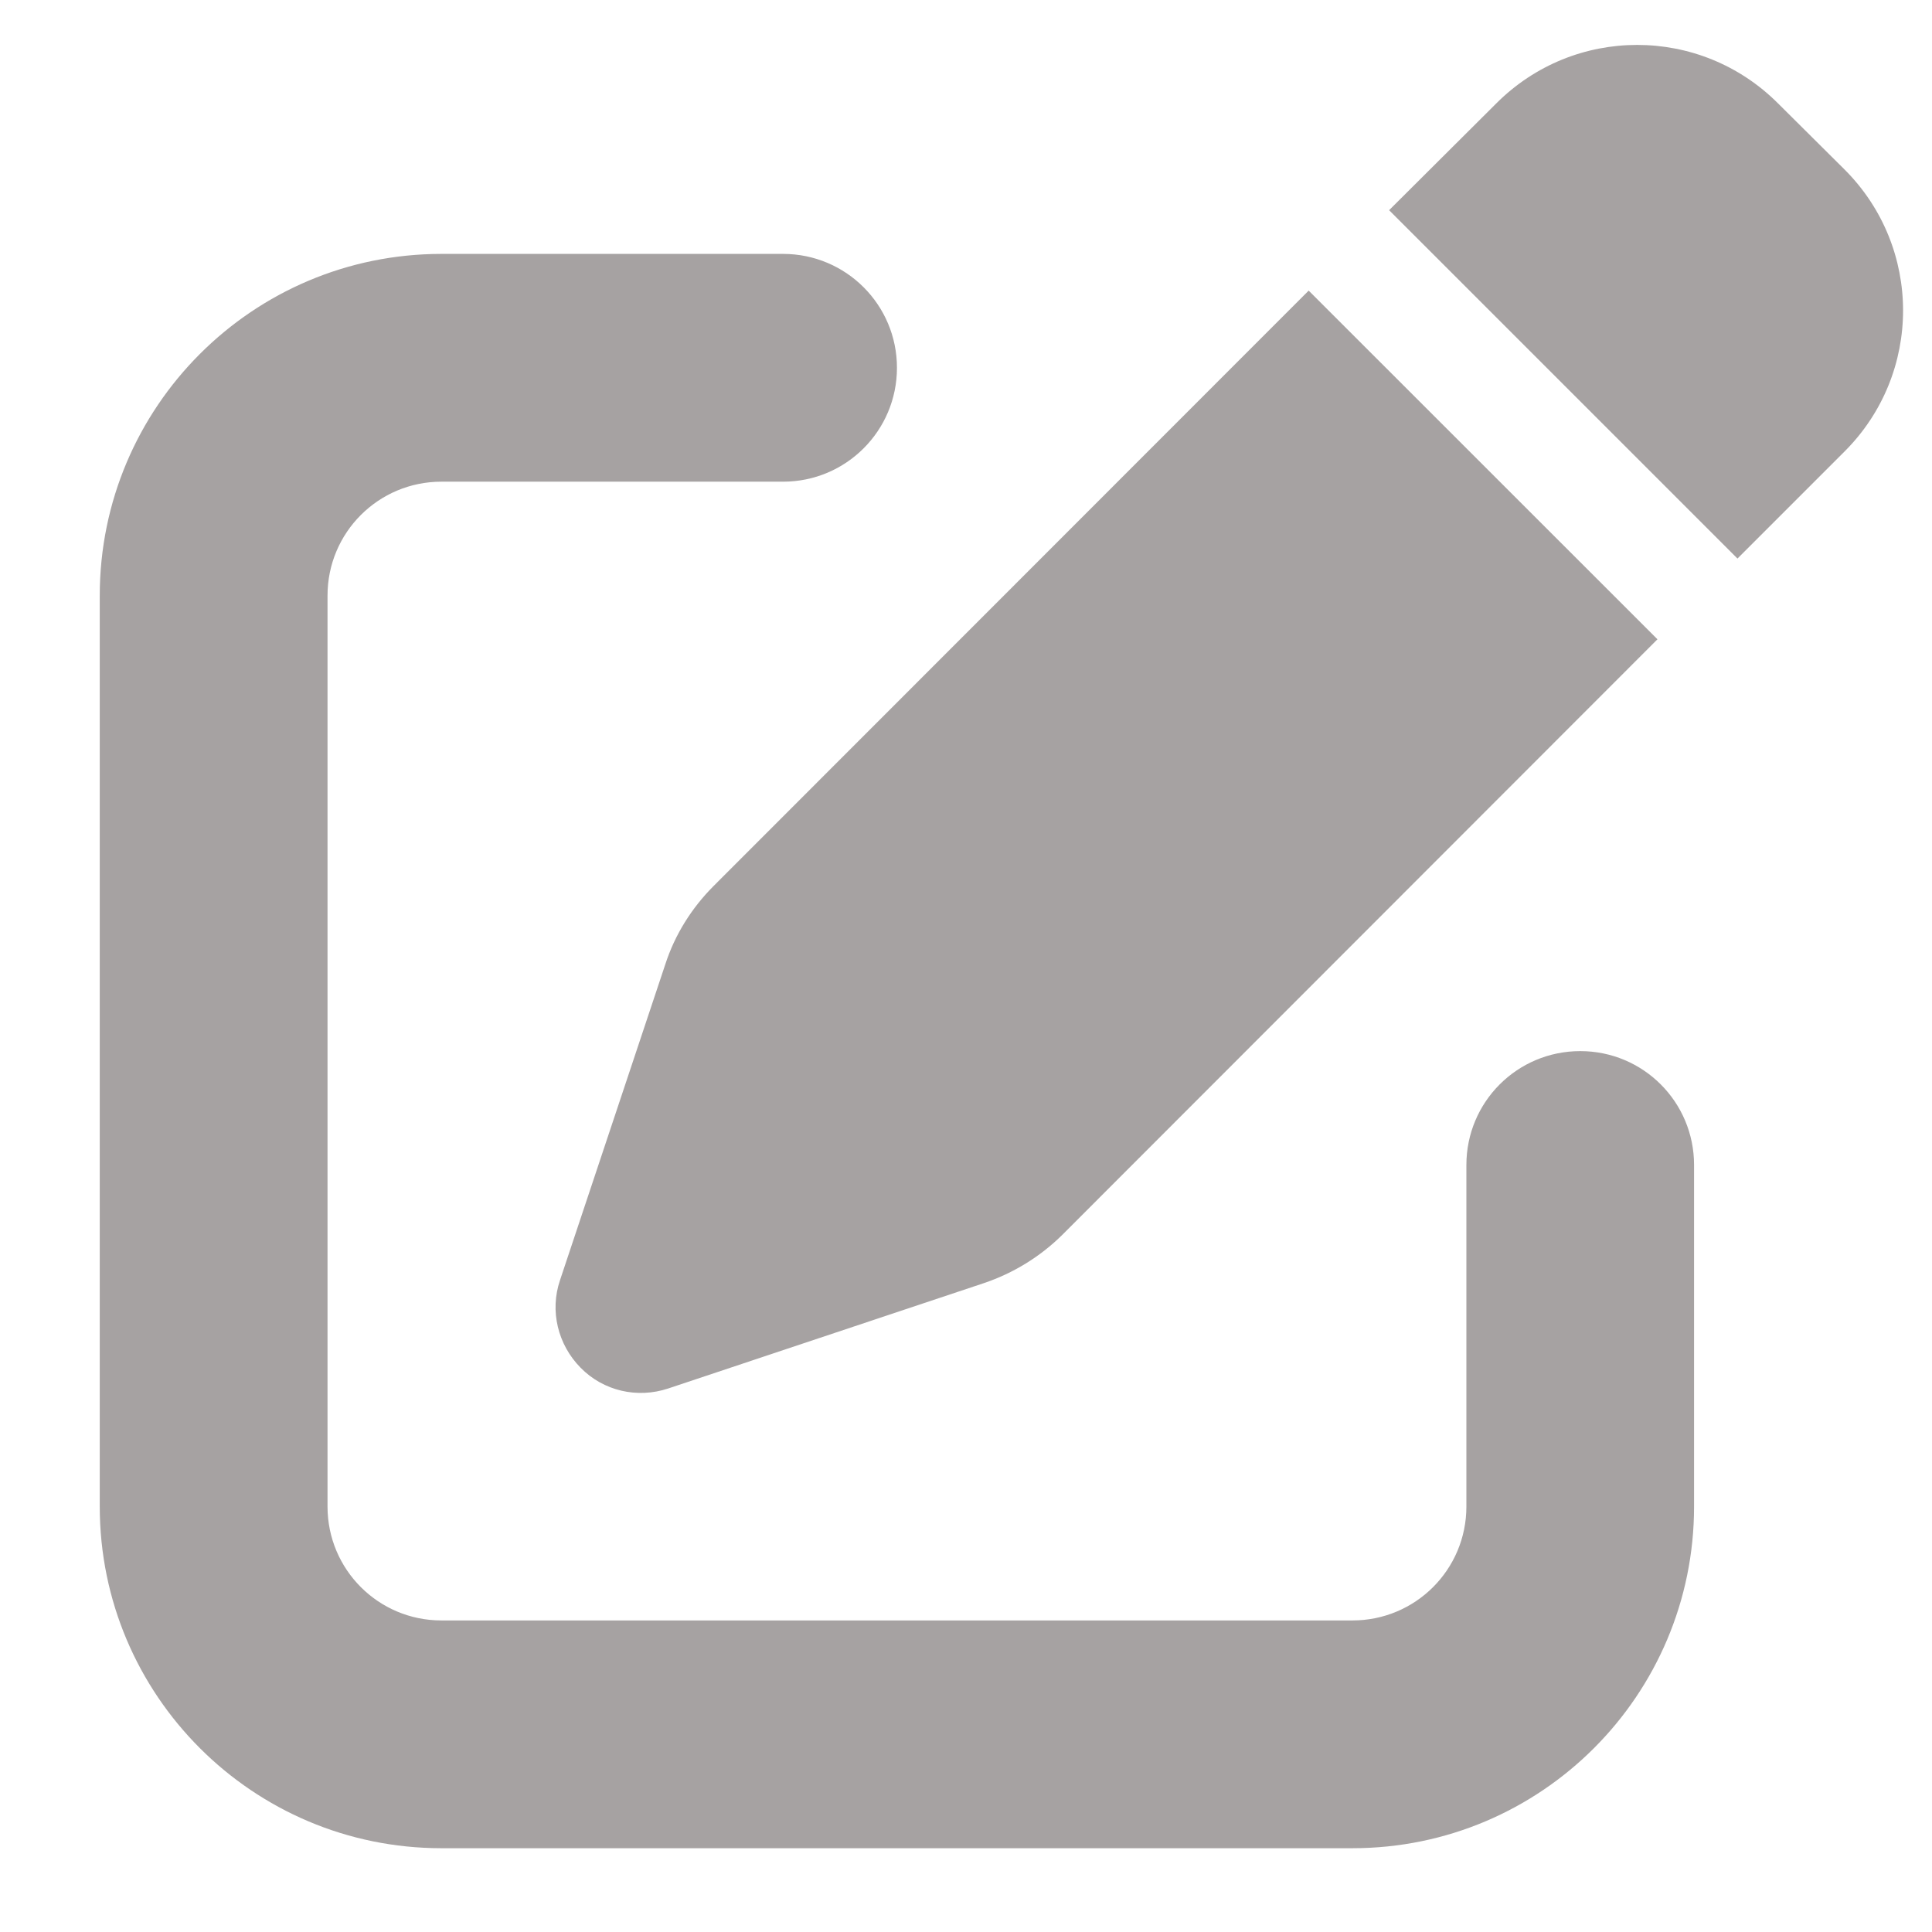 <svg width="19" height="19" viewBox="0 0 19 19" fill="none" xmlns="http://www.w3.org/2000/svg">
<path d="M17.486 1.017C16.72 0.25 15.481 0.25 14.715 1.017L13.661 2.067L17.087 5.493L18.141 4.439C18.907 3.673 18.907 2.434 18.141 1.668L17.486 1.017ZM7.015 8.716C6.802 8.93 6.637 9.192 6.543 9.483L5.507 12.591C5.405 12.892 5.486 13.224 5.71 13.451C5.934 13.679 6.266 13.756 6.571 13.655L9.678 12.618C9.965 12.521 10.228 12.36 10.445 12.146L16.3 6.287L12.87 2.858L7.015 8.716ZM4.341 2.497C2.486 2.497 0.981 4.002 0.981 5.857V14.816C0.981 16.671 2.486 18.176 4.341 18.176H13.301C15.156 18.176 16.66 16.671 16.66 14.816V11.457C16.66 10.837 16.16 10.337 15.541 10.337C14.921 10.337 14.421 10.837 14.421 11.457V14.816C14.421 15.436 13.92 15.936 13.301 15.936H4.341C3.722 15.936 3.221 15.436 3.221 14.816V5.857C3.221 5.237 3.722 4.737 4.341 4.737H7.701C8.32 4.737 8.821 4.236 8.821 3.617C8.821 2.998 8.32 2.497 7.701 2.497H4.341Z" fill="#A6A2A2"/>
</svg>
